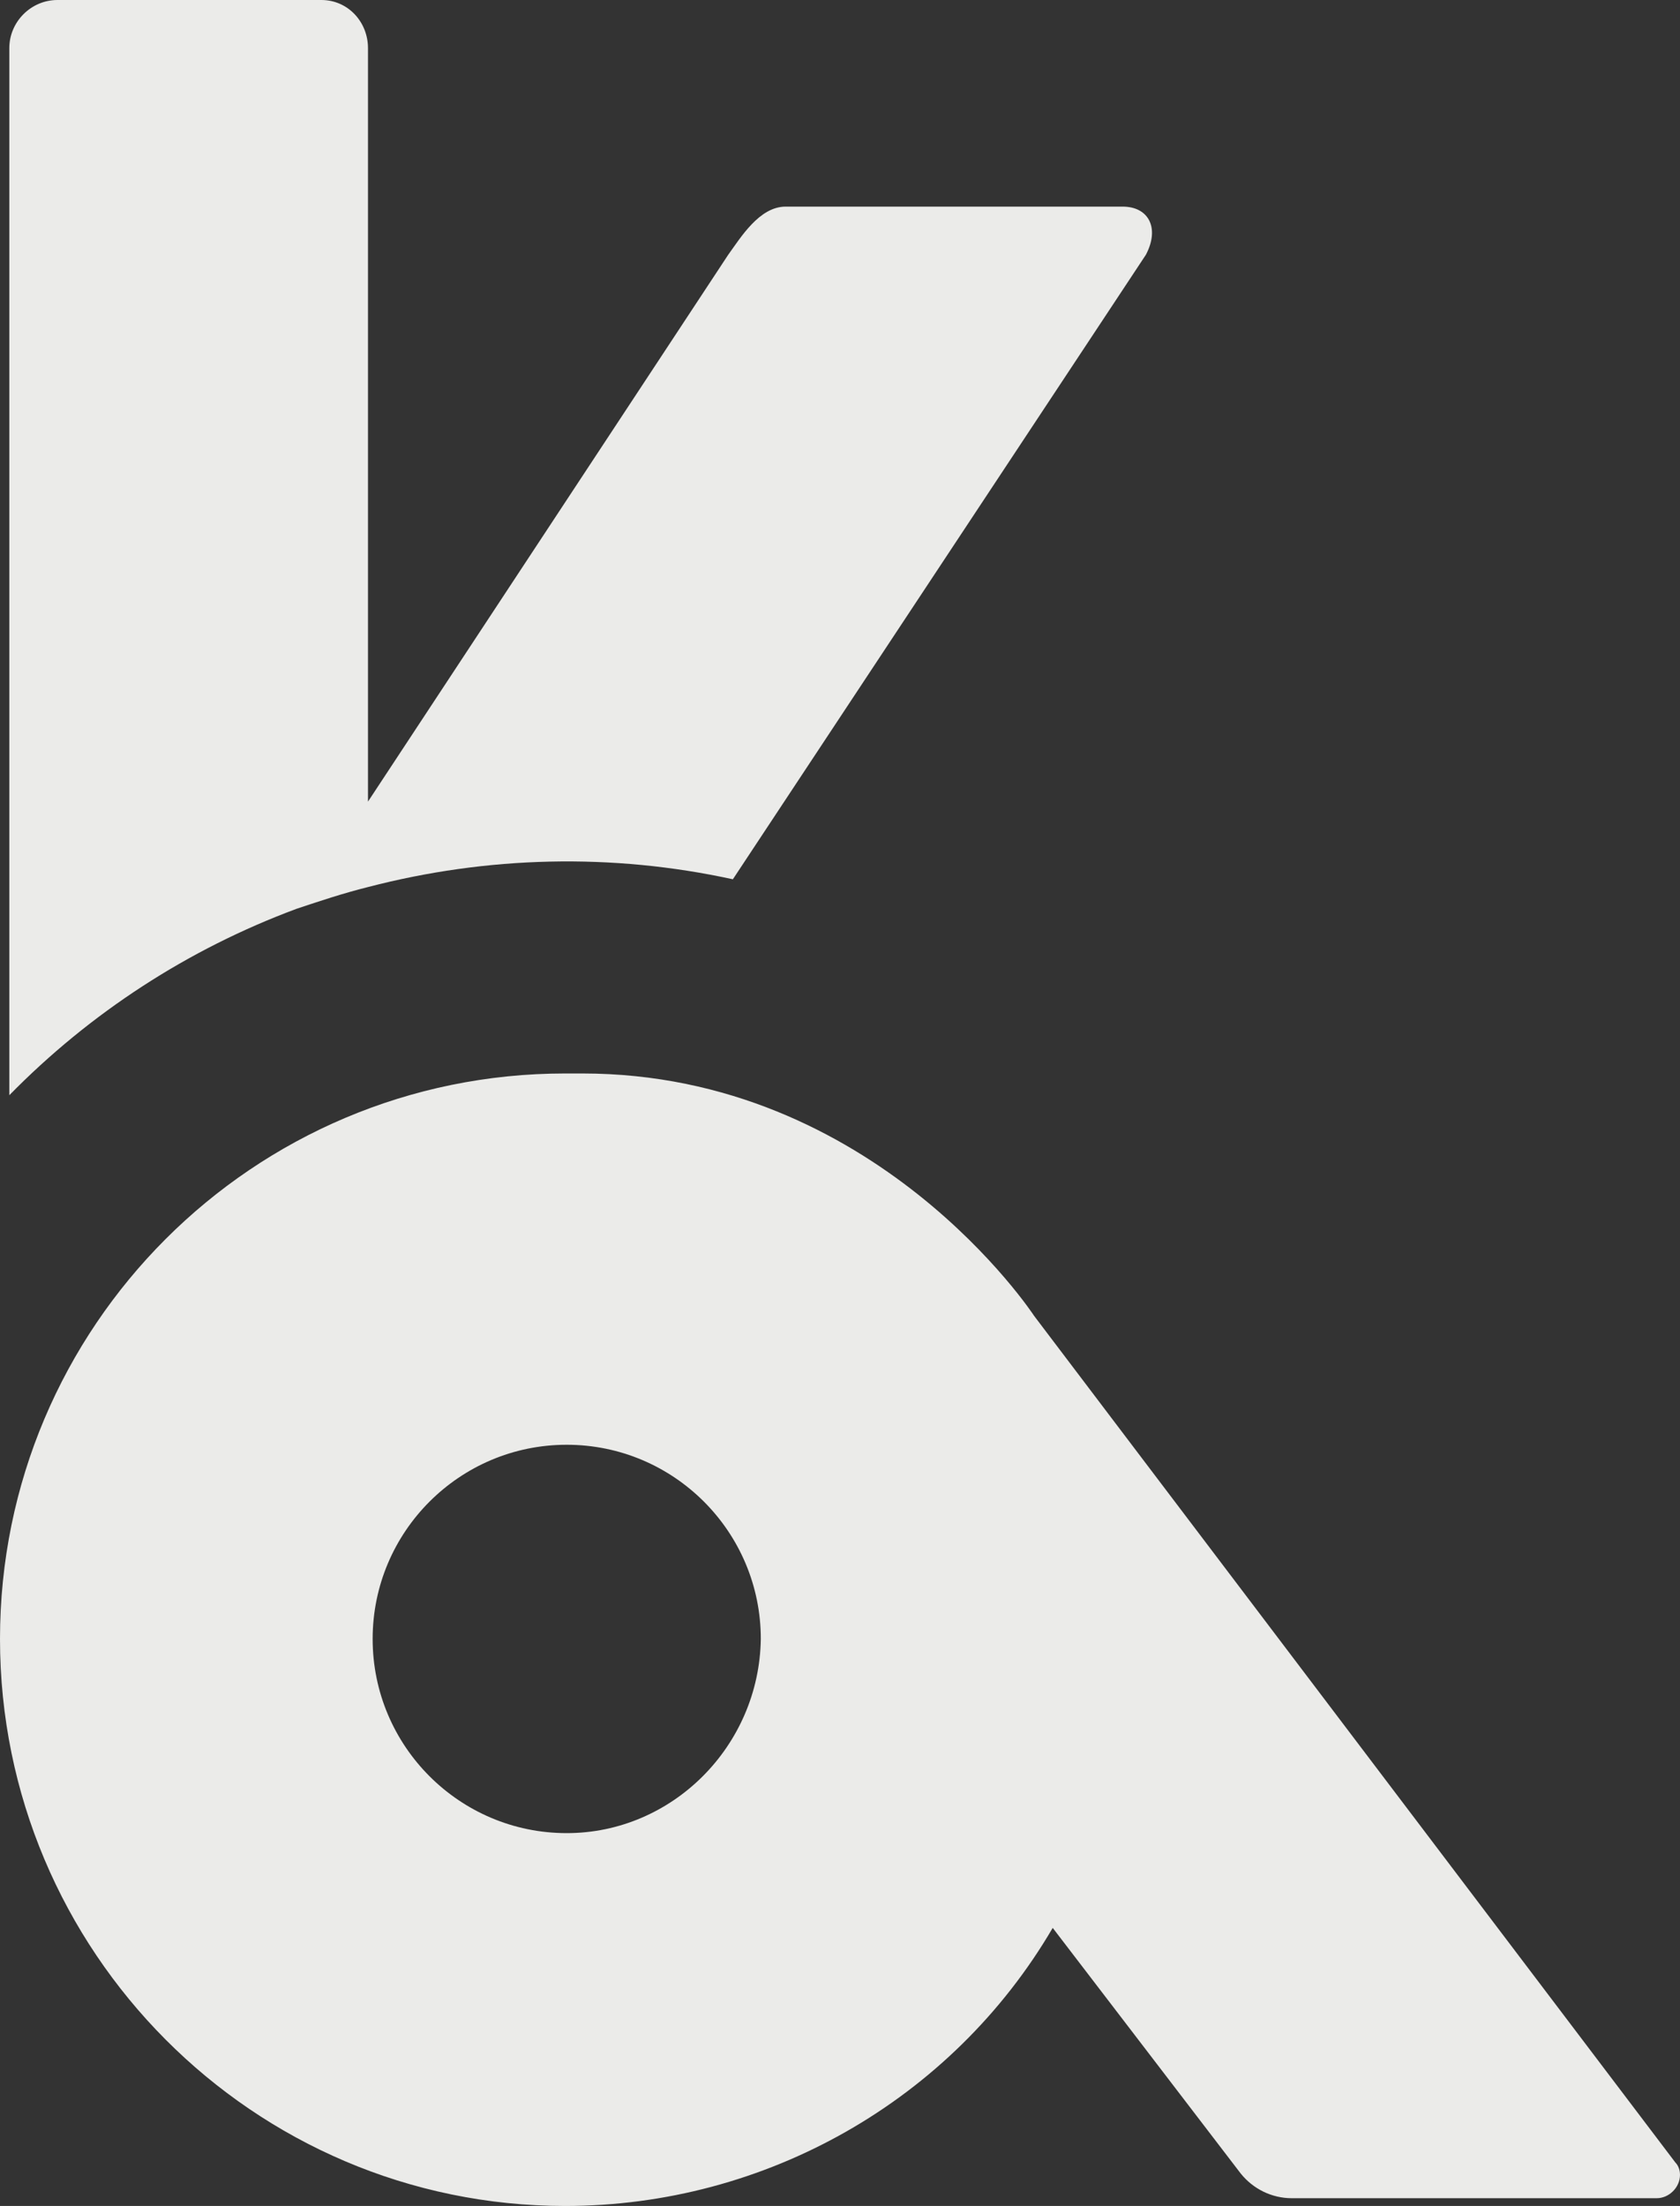 <?xml version="1.0" encoding="utf-8"?>
<!-- Generator: Adobe Illustrator 25.2.0, SVG Export Plug-In . SVG Version: 6.00 Build 0)  -->
<svg version="1.1" id="Layer_1" xmlns="http://www.w3.org/2000/svg" xmlns:xlink="http://www.w3.org/1999/xlink" x="0px" y="0px"
	 viewBox="0 0 108.2 142" style="enable-background:new 0 0 108.2 142;" xml:space="preserve">
<rect x="0" y="0" width="108.2" height="142" fill="#333333" stroke="none"/>
<style type="text/css">
	.st0{fill:#EBEBE9;}
</style>
<g id="Layer_2_1_">
	<g id="Layer_2-2">
		<path class="st0" d="M73.8,16.4L47.2,56.6c-7.8-1.7-15.8-1.5-23.5,0.5c-1.6,0.4-3.1,0.9-4.6,1.4c-7,2.6-13.3,6.7-18.5,12V3.1
			C0.6,1.4,2,0,3.7,0h17c1.7,0,3,1.4,3,3.1v48.5l23.2-35.2c0.8-1.1,2-3.1,3.7-3.1h21.7C74,13.3,74.7,14.7,73.8,16.4z"/>
		<path class="st0" d="M107.9,139.2L66.6,84.7c0,0-10.2-15.6-29.1-15.6l0,0h-1.1C16.3,69.1,0,85.4,0,105.5S16.3,142,36.4,142
			c12.9,0,24.9-6.8,31.4-17.9l12.1,15.8c0.8,1,2,1.6,3.3,1.6h23.5c0.8,0,1.5-0.7,1.5-1.5C108.2,139.7,108.1,139.4,107.9,139.2z
			 M36.5,118c-6.9,0-12.5-5.6-12.5-12.5s5.6-12.5,12.5-12.5s12.5,5.6,12.5,12.5C48.9,112.4,43.3,118,36.5,118z"/>
	</g>
</g>
</svg>
